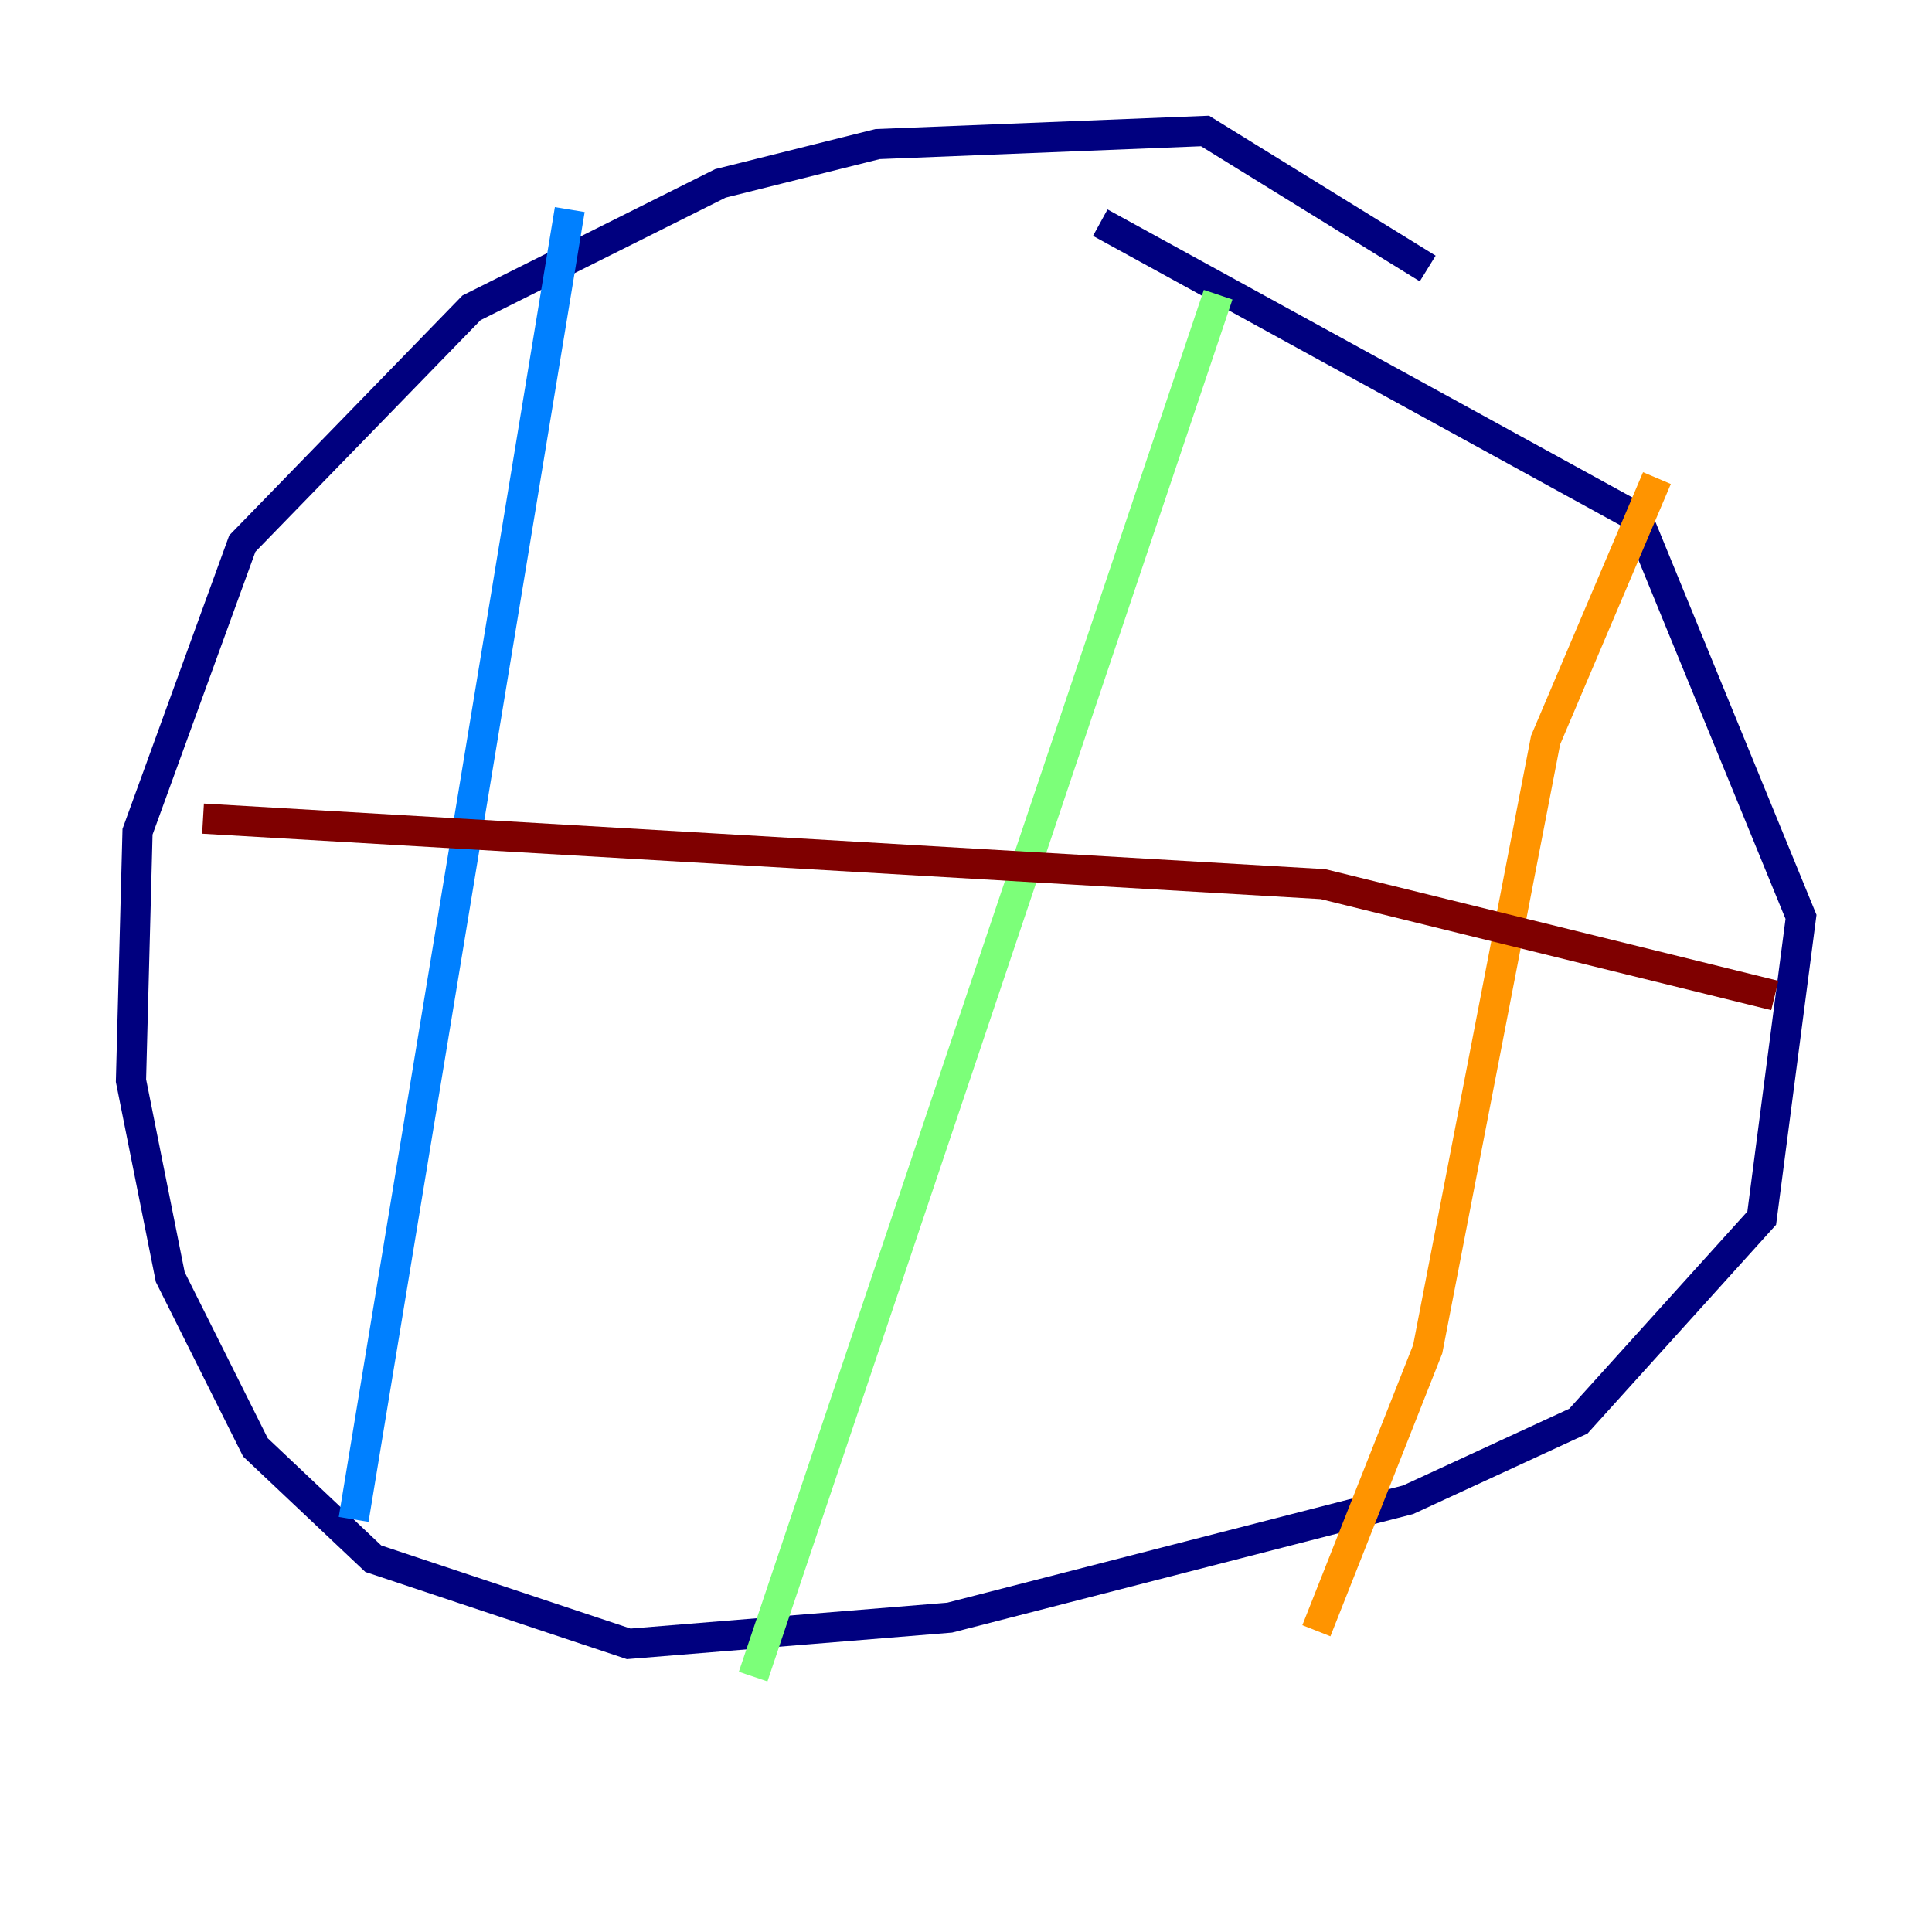 <?xml version="1.0" encoding="utf-8" ?>
<svg baseProfile="tiny" height="128" version="1.2" viewBox="0,0,128,128" width="128" xmlns="http://www.w3.org/2000/svg" xmlns:ev="http://www.w3.org/2001/xml-events" xmlns:xlink="http://www.w3.org/1999/xlink"><defs /><polyline fill="none" points="94.59,17.79 79.837,8.678 58.142,9.546 47.729,12.149 31.241,20.393 16.054,36.014 9.112,55.105 8.678,71.593 11.281,84.61 16.922,95.891 24.732,103.268 41.654,108.909 62.915,107.173 93.288,99.363 104.57,94.156 116.719,80.705 119.322,60.746 108.475,34.278 72.895,14.752" stroke="#00007f" stroke-width="2" /><polyline fill="none" points="37.749,13.885 23.43,100.664" stroke="#0080ff" stroke-width="2" /><polyline fill="none" points="80.705,19.525 49.898,111.078" stroke="#7cff79" stroke-width="2" /><polyline fill="none" points="109.776,31.675 102.4,49.031 94.59,89.383 87.214,108.041" stroke="#ff9400" stroke-width="2" /><polyline fill="none" points="13.451,54.237 87.647,58.576 117.586,65.953" stroke="#7f0000" stroke-width="2" /></svg>